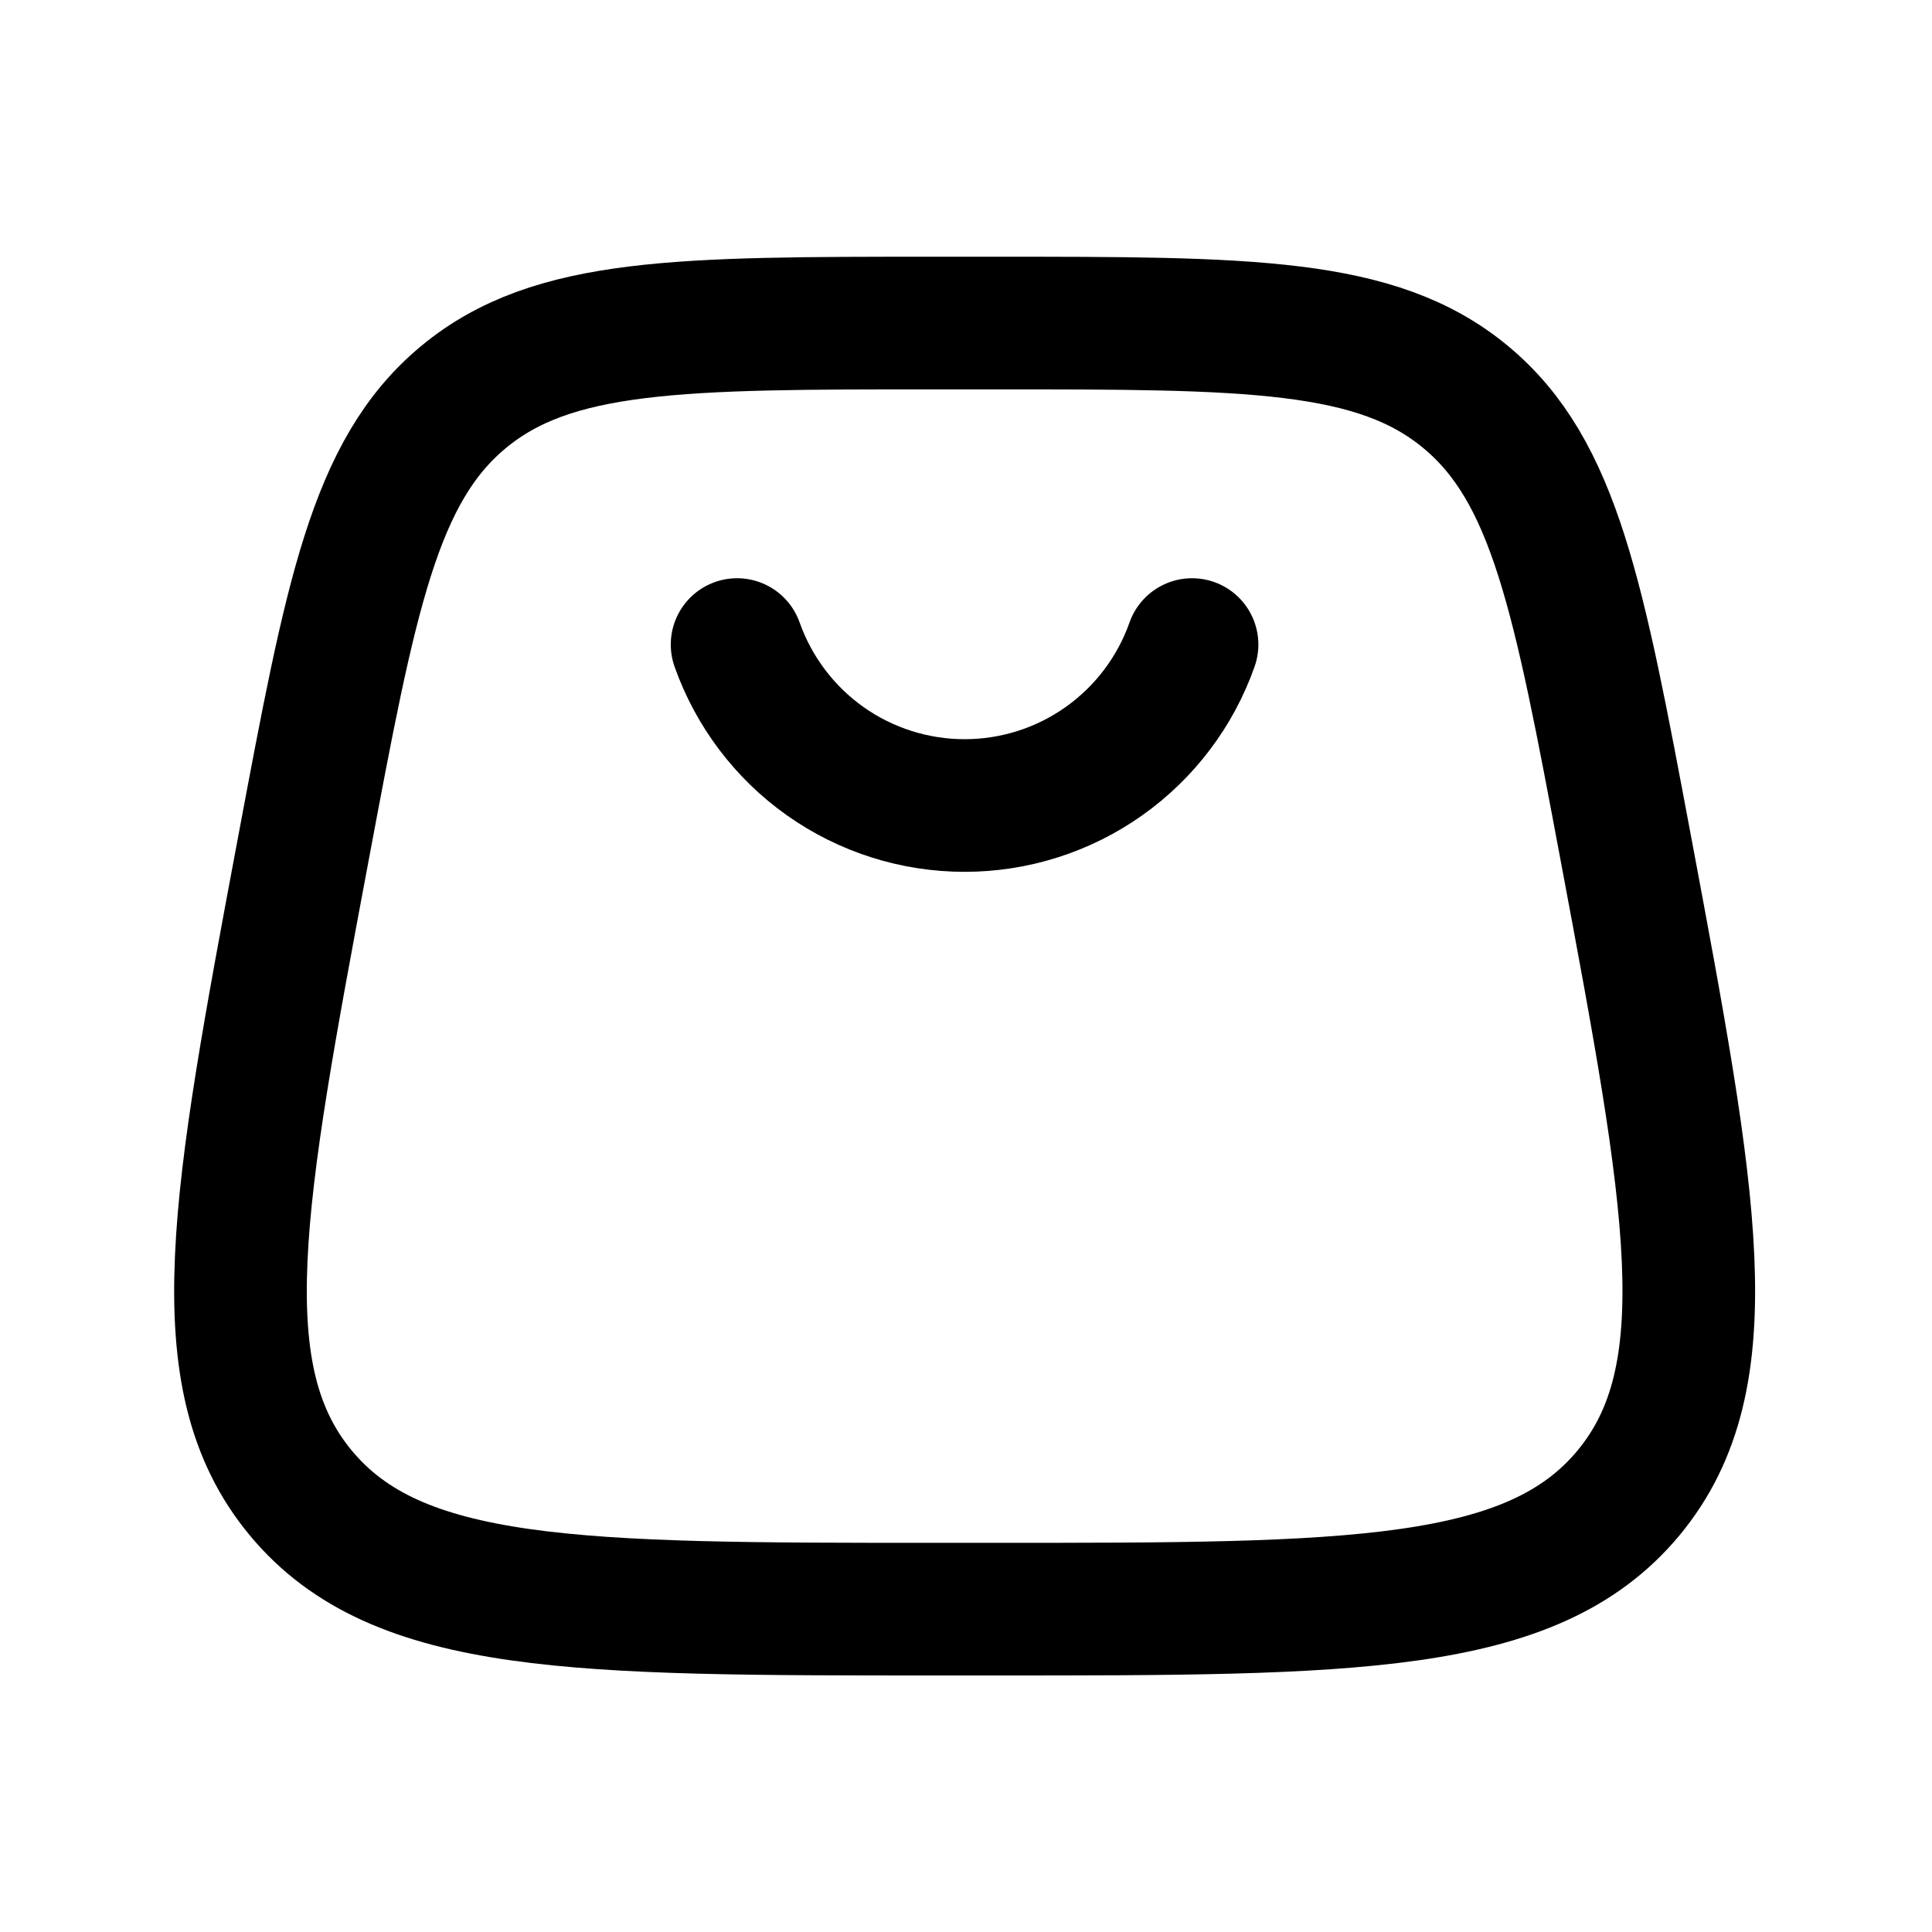 <svg width="29" height="29" viewBox="0 0 29 29" fill="none" xmlns="http://www.w3.org/2000/svg">
<path d="M11.064 9.675C11.314 10.381 11.776 10.993 12.387 11.426C12.999 11.859 13.73 12.091 14.479 12.091C15.228 12.091 15.959 11.859 16.57 11.426C17.182 10.993 17.644 10.381 17.893 9.675M4.515 22.41C5.963 24.154 8.656 24.154 14.044 24.154H14.913C20.302 24.154 22.996 24.154 24.444 22.41C25.892 20.666 25.395 18.018 24.402 12.722C23.696 8.957 23.342 7.074 22.002 5.961C20.663 4.849 18.745 4.849 14.915 4.849H14.043C10.213 4.849 8.296 4.849 6.956 5.961C5.615 7.074 5.263 8.957 4.557 12.722C3.564 18.018 3.067 20.666 4.515 22.41Z" stroke="currentColor" stroke-width="1.991" stroke-linecap="round"/>
</svg>
